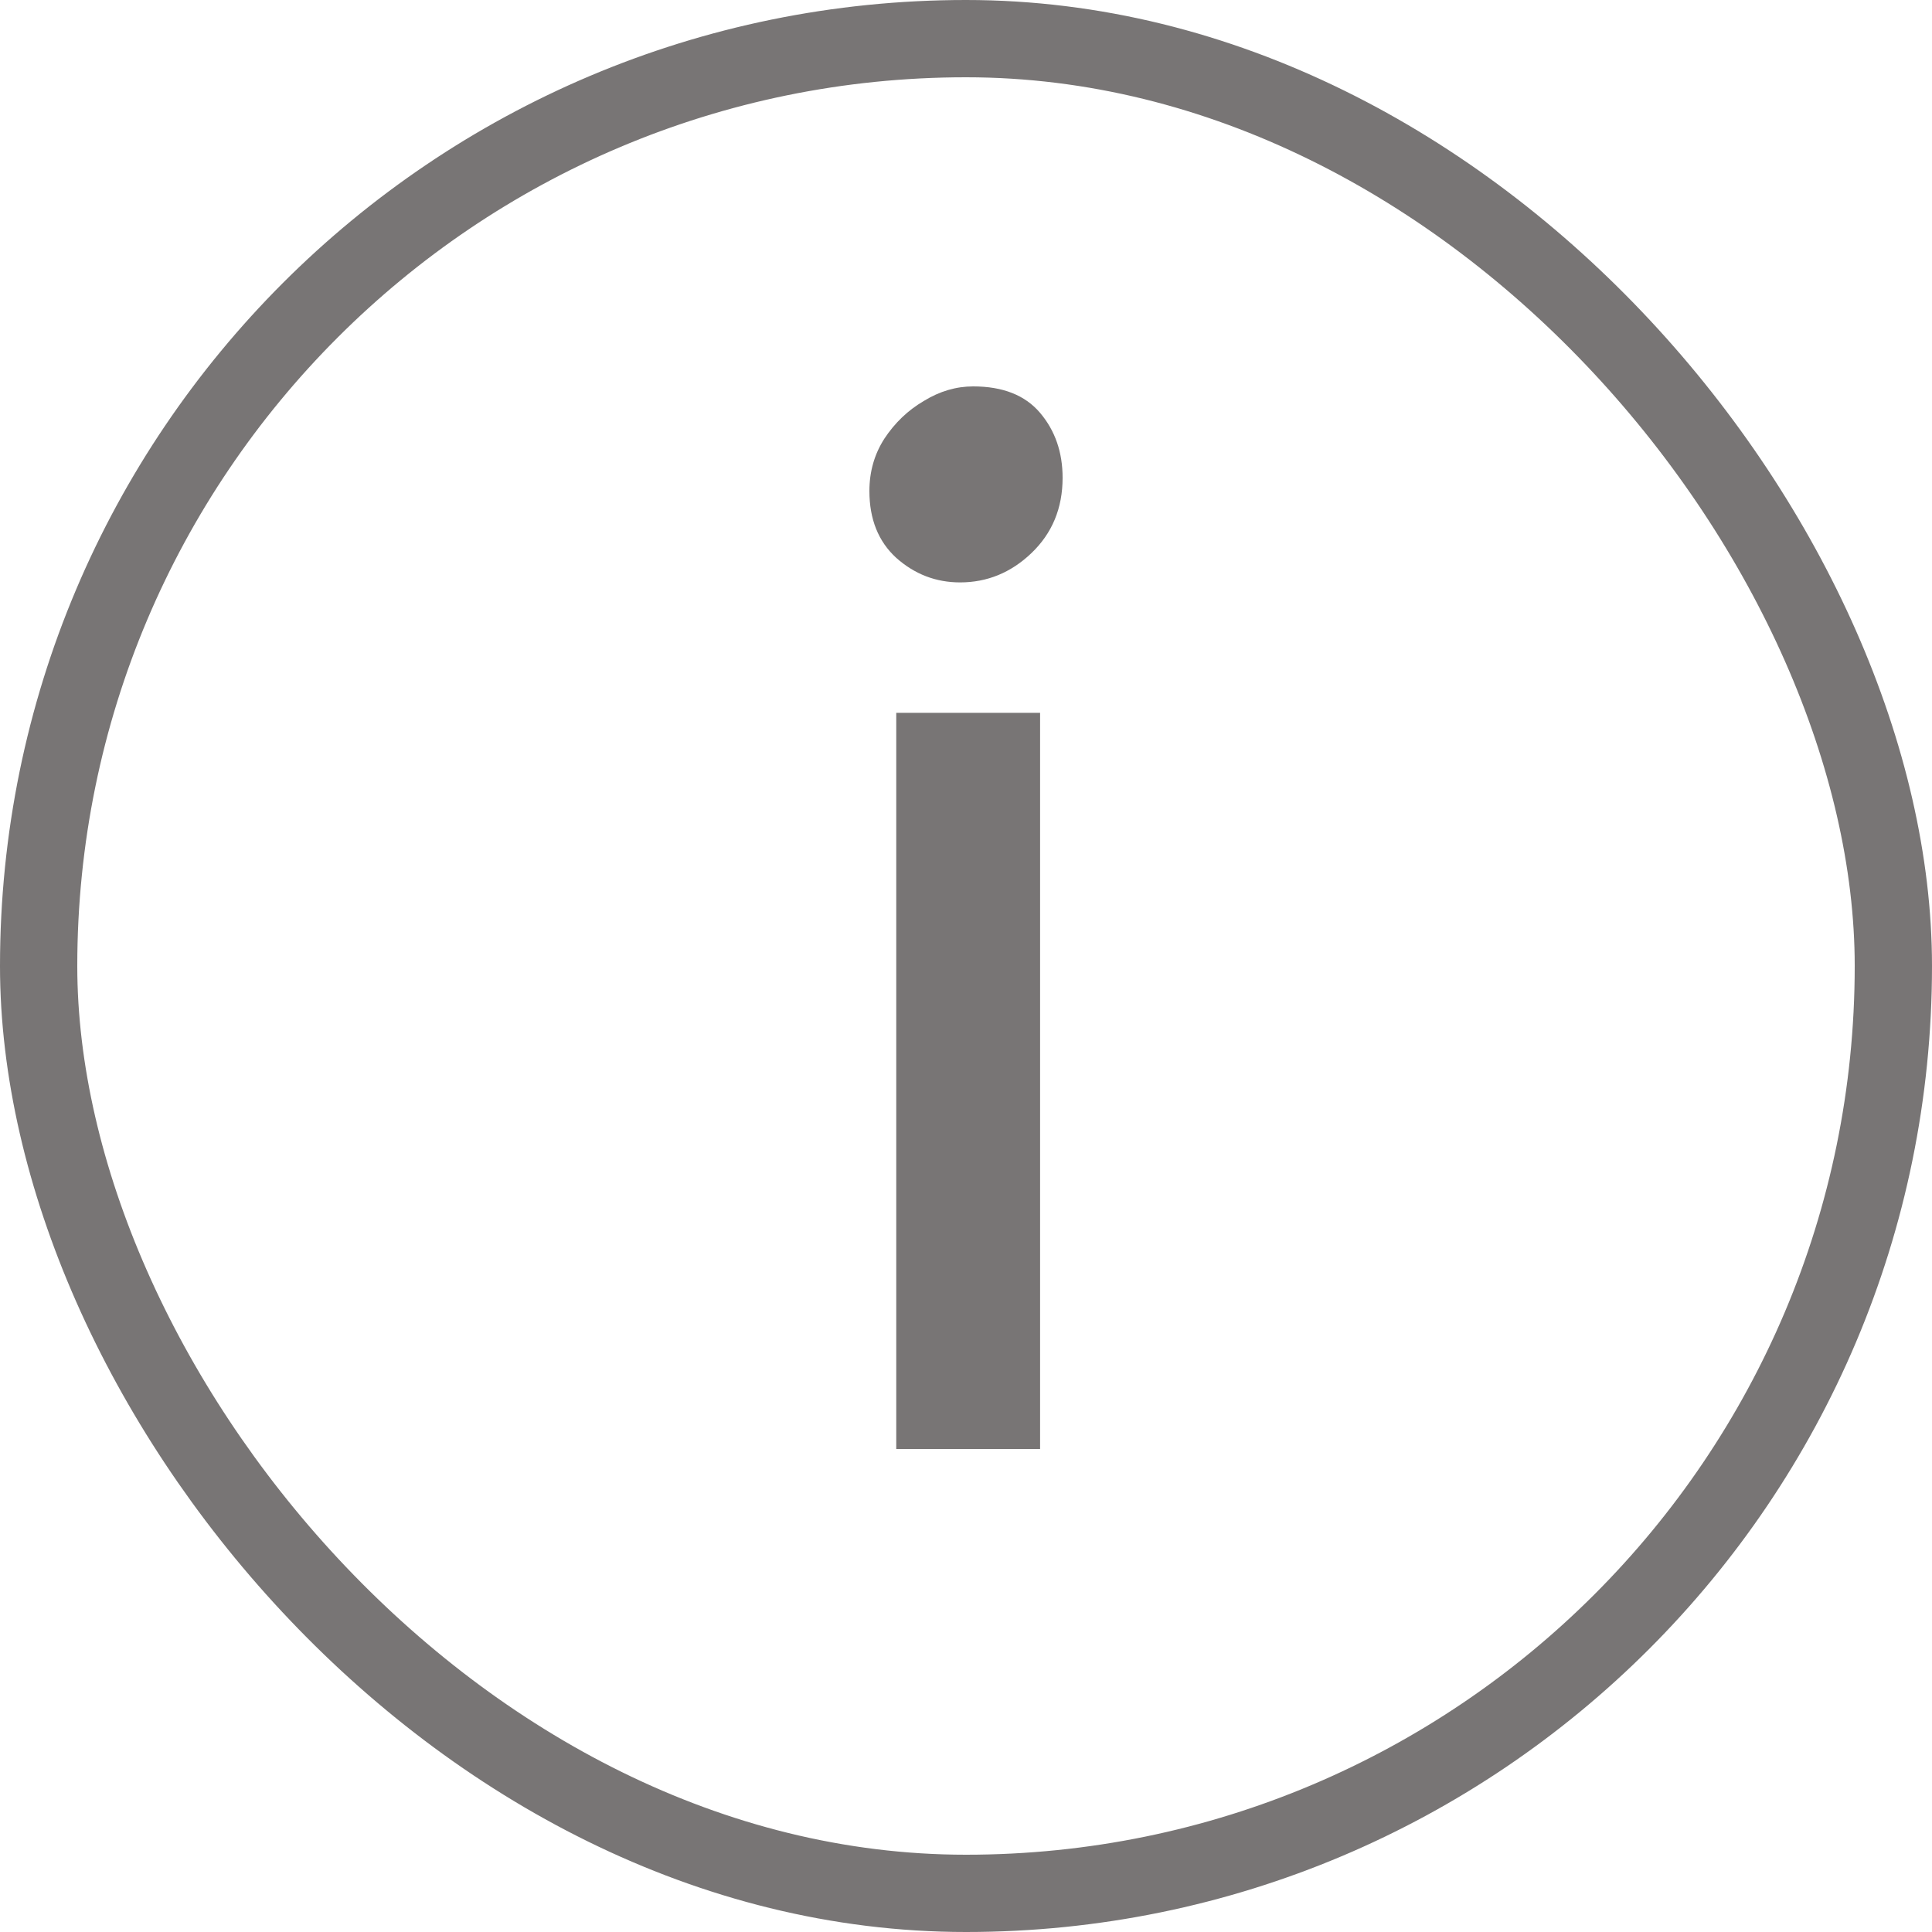 <svg width="20" height="20" viewBox="0 0 20 20" fill="none" xmlns="http://www.w3.org/2000/svg">
<rect x="0.4" y="0.4" width="19.2" height="19.2" rx="9.6" stroke="#787575" stroke-width="0.8"/>
<path d="M9.278 15V7.379H10.767V15H9.278ZM9.939 6.029C9.688 6.029 9.468 5.944 9.278 5.775C9.093 5.606 9 5.375 9 5.083C9 4.882 9.052 4.701 9.155 4.541C9.263 4.377 9.399 4.247 9.563 4.151C9.727 4.05 9.898 4 10.074 4C10.381 4 10.612 4.091 10.767 4.274C10.922 4.457 11 4.681 11 4.946C11 5.261 10.892 5.521 10.676 5.727C10.465 5.928 10.219 6.029 9.939 6.029Z" fill="#787575"/>
</svg>
